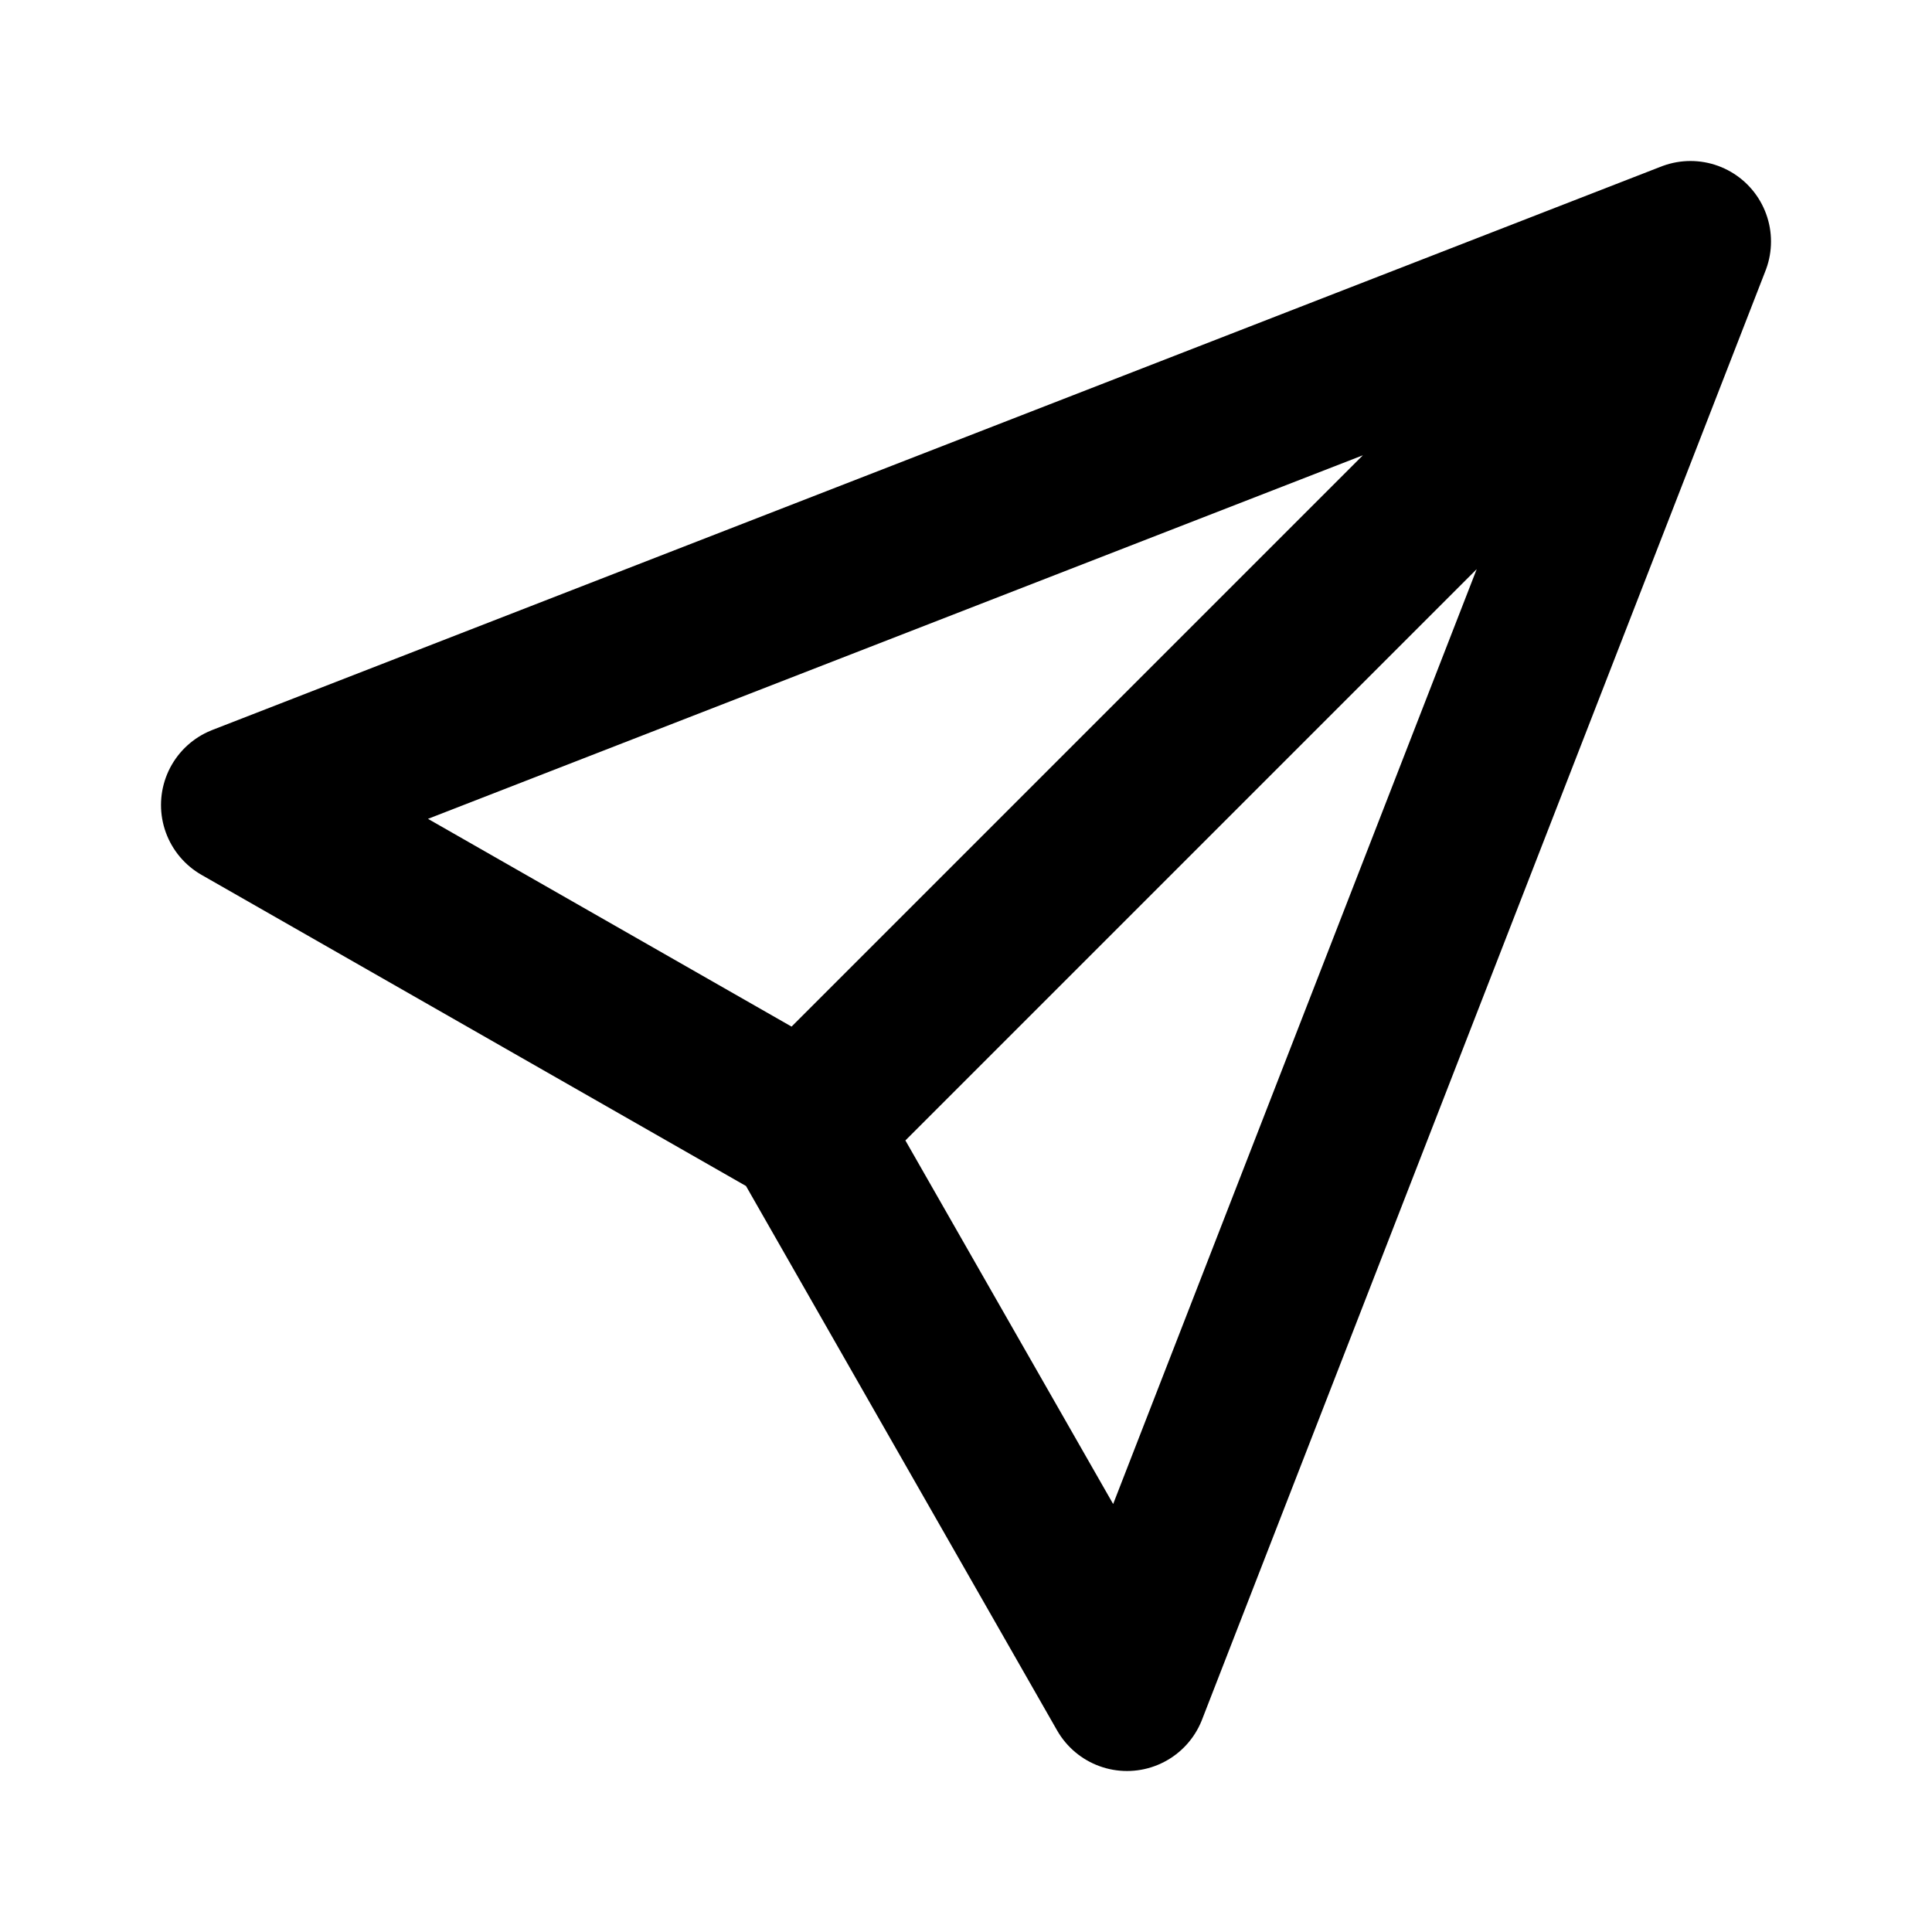 <svg width="24" height="24" viewBox="0 0 24 24" fill="none" xmlns="http://www.w3.org/2000/svg">
    <path d="M10 14l4 7 7-18M10 14l-7-4 18-7M10 14L21 3" stroke="currentColor" stroke-width="2" stroke-linecap="round" stroke-linejoin="round"/>
</svg>
